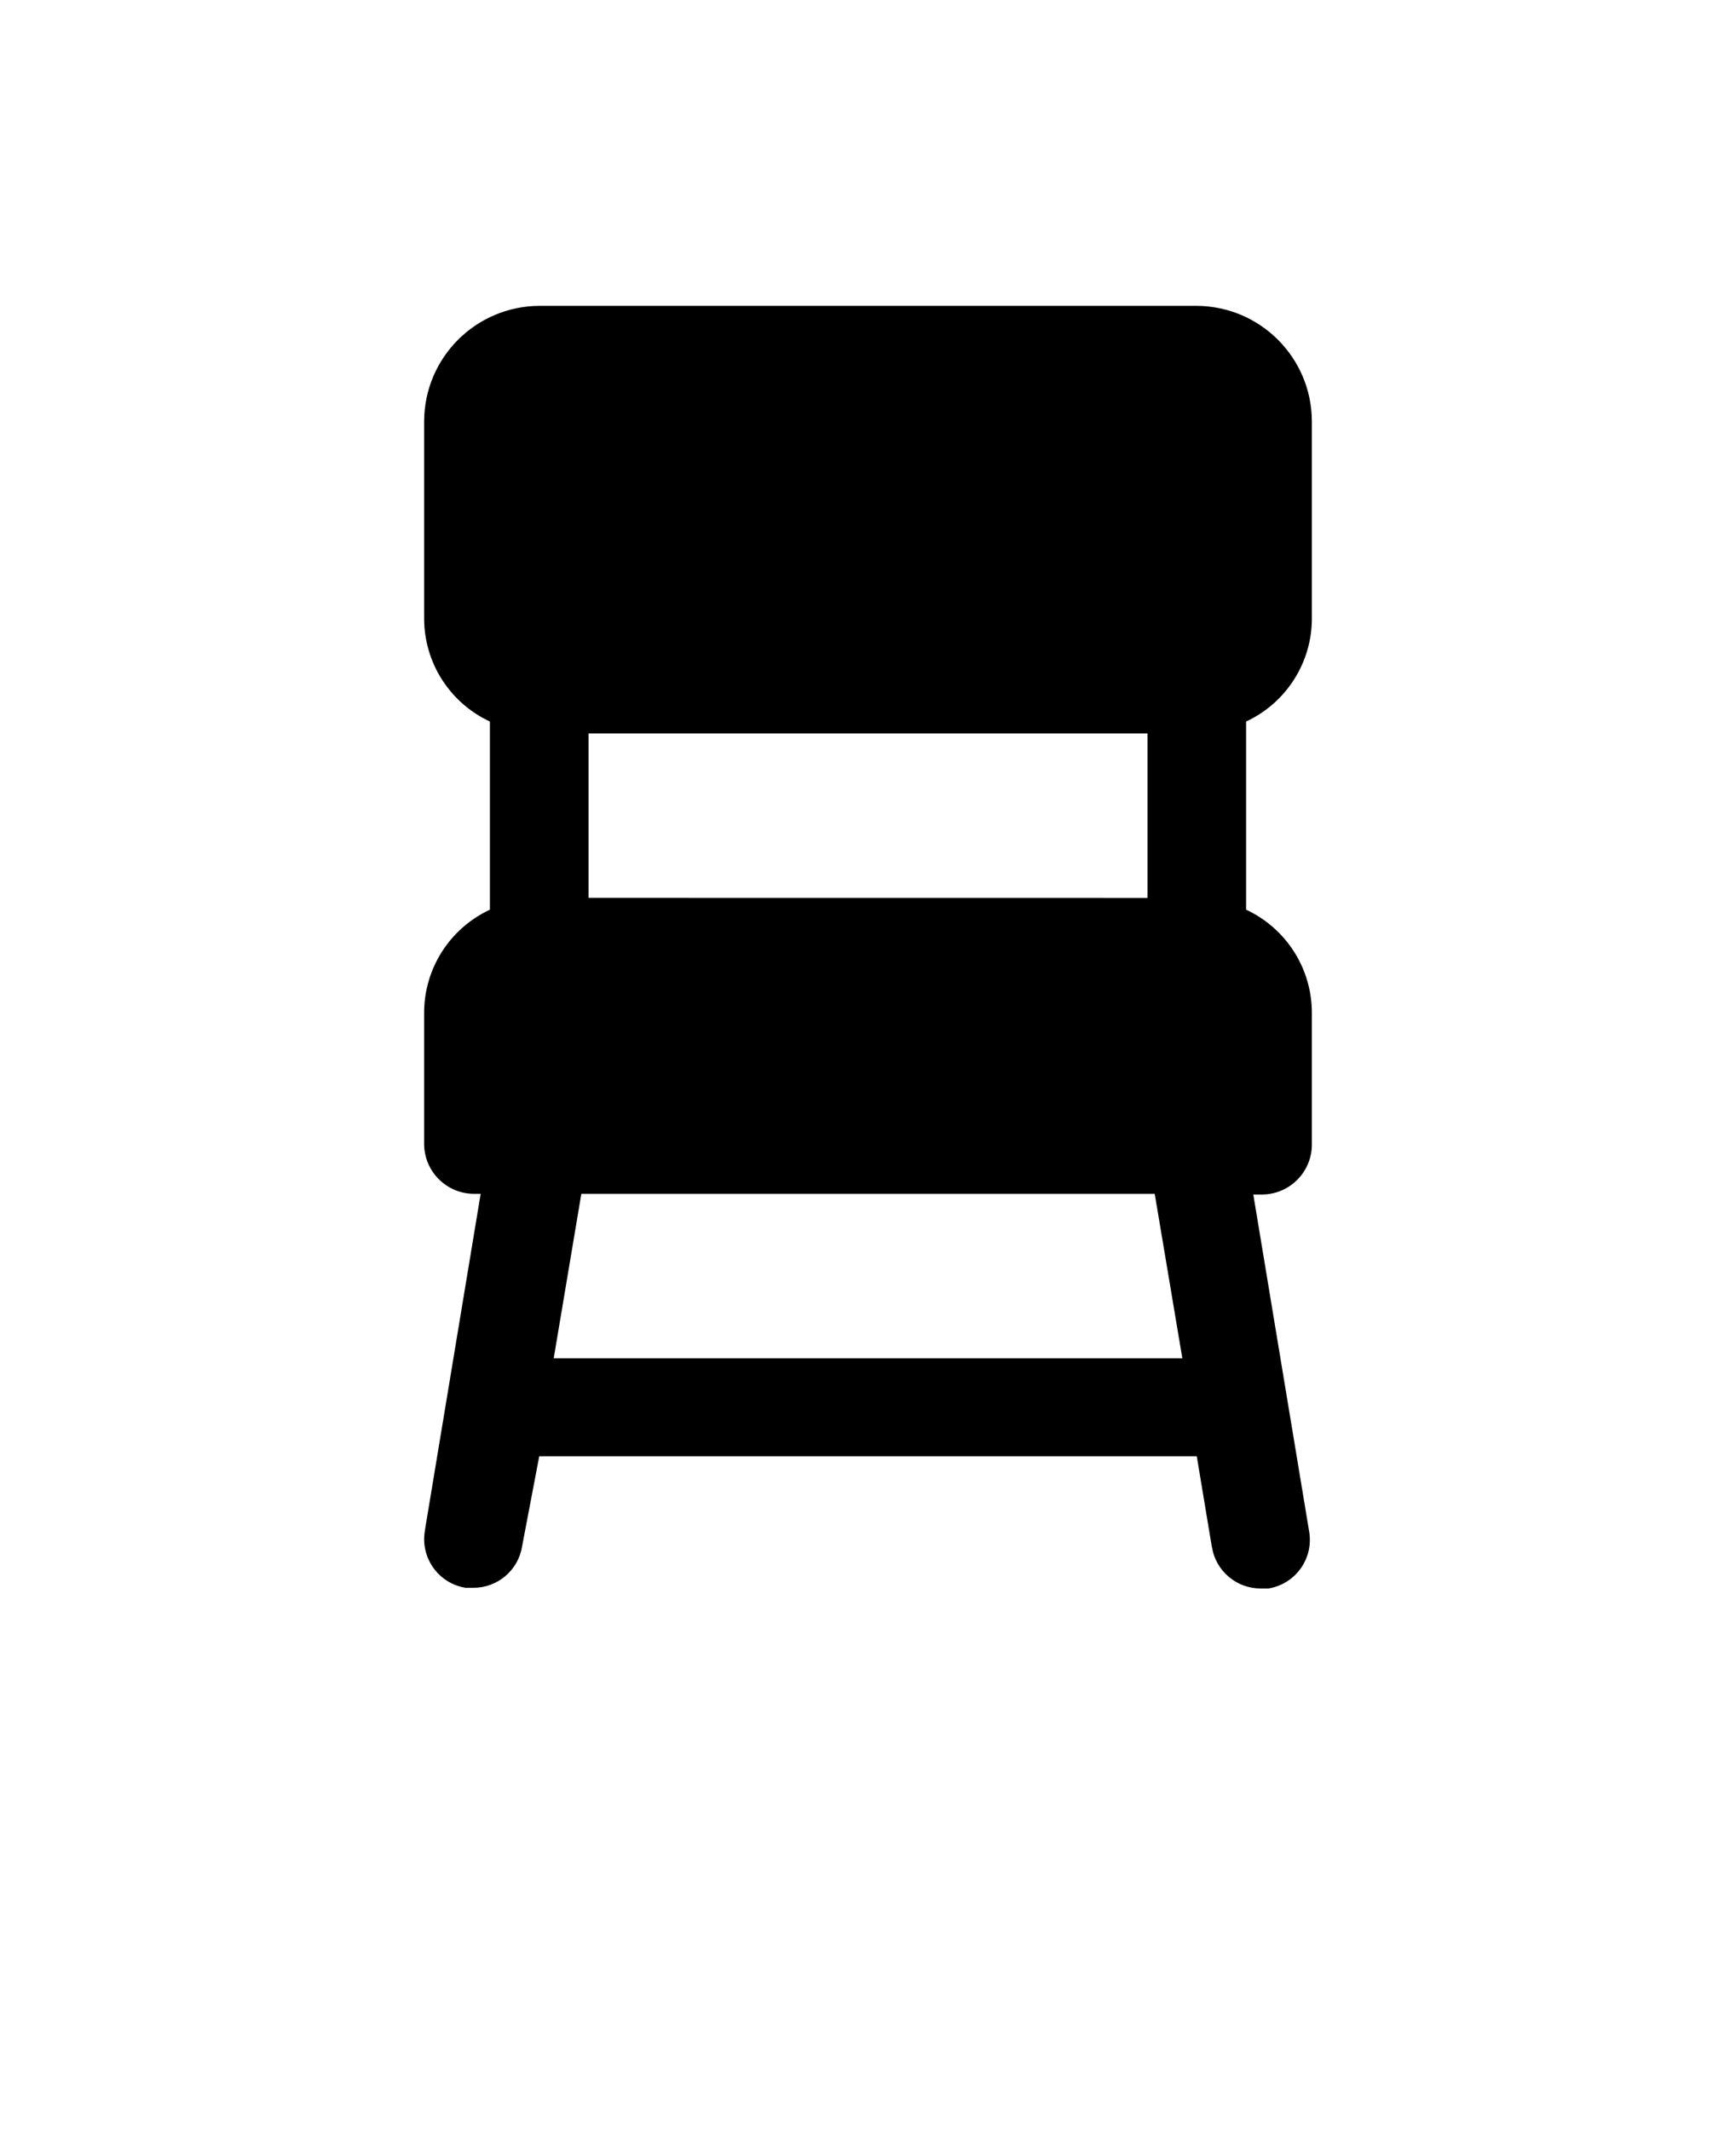 <svg xmlns="http://www.w3.org/2000/svg" version="1.1" viewBox="-5.0 -10.0 110.0 135.0">
 <path d="m78.125 29.168v-12.5c-0.023-4.019-3.273-7.269-7.293-7.293h-41.664c-4.019 0.023-7.269 3.273-7.293 7.293v12.5c-0.004 2.805 1.625 5.356 4.168 6.539v11.918c-2.543 1.184-4.172 3.734-4.168 6.543v8.332c0.023 1.715 1.41 3.102 3.125 3.125h0.457l-3.543 21.375h0.004c-0.277 1.703 0.879 3.305 2.582 3.582h0.5c1.531 0 2.84-1.109 3.082-2.625l1.086-5.707h41.664l0.957 5.75h0.004c0.242 1.512 1.551 2.625 3.082 2.625h0.5c1.703-0.277 2.859-1.879 2.582-3.582l-3.543-21.375h0.586c1.715-0.023 3.102-1.41 3.125-3.125v-8.375c0.004-2.809-1.625-5.359-4.168-6.543v-11.918c2.543-1.184 4.172-3.734 4.168-6.539zm-45.832 7.293h35.418v10.418l-35.418-0.004zm-2.207 39.582 1.75-10.418h36.332l1.75 10.418z"/>
</svg>